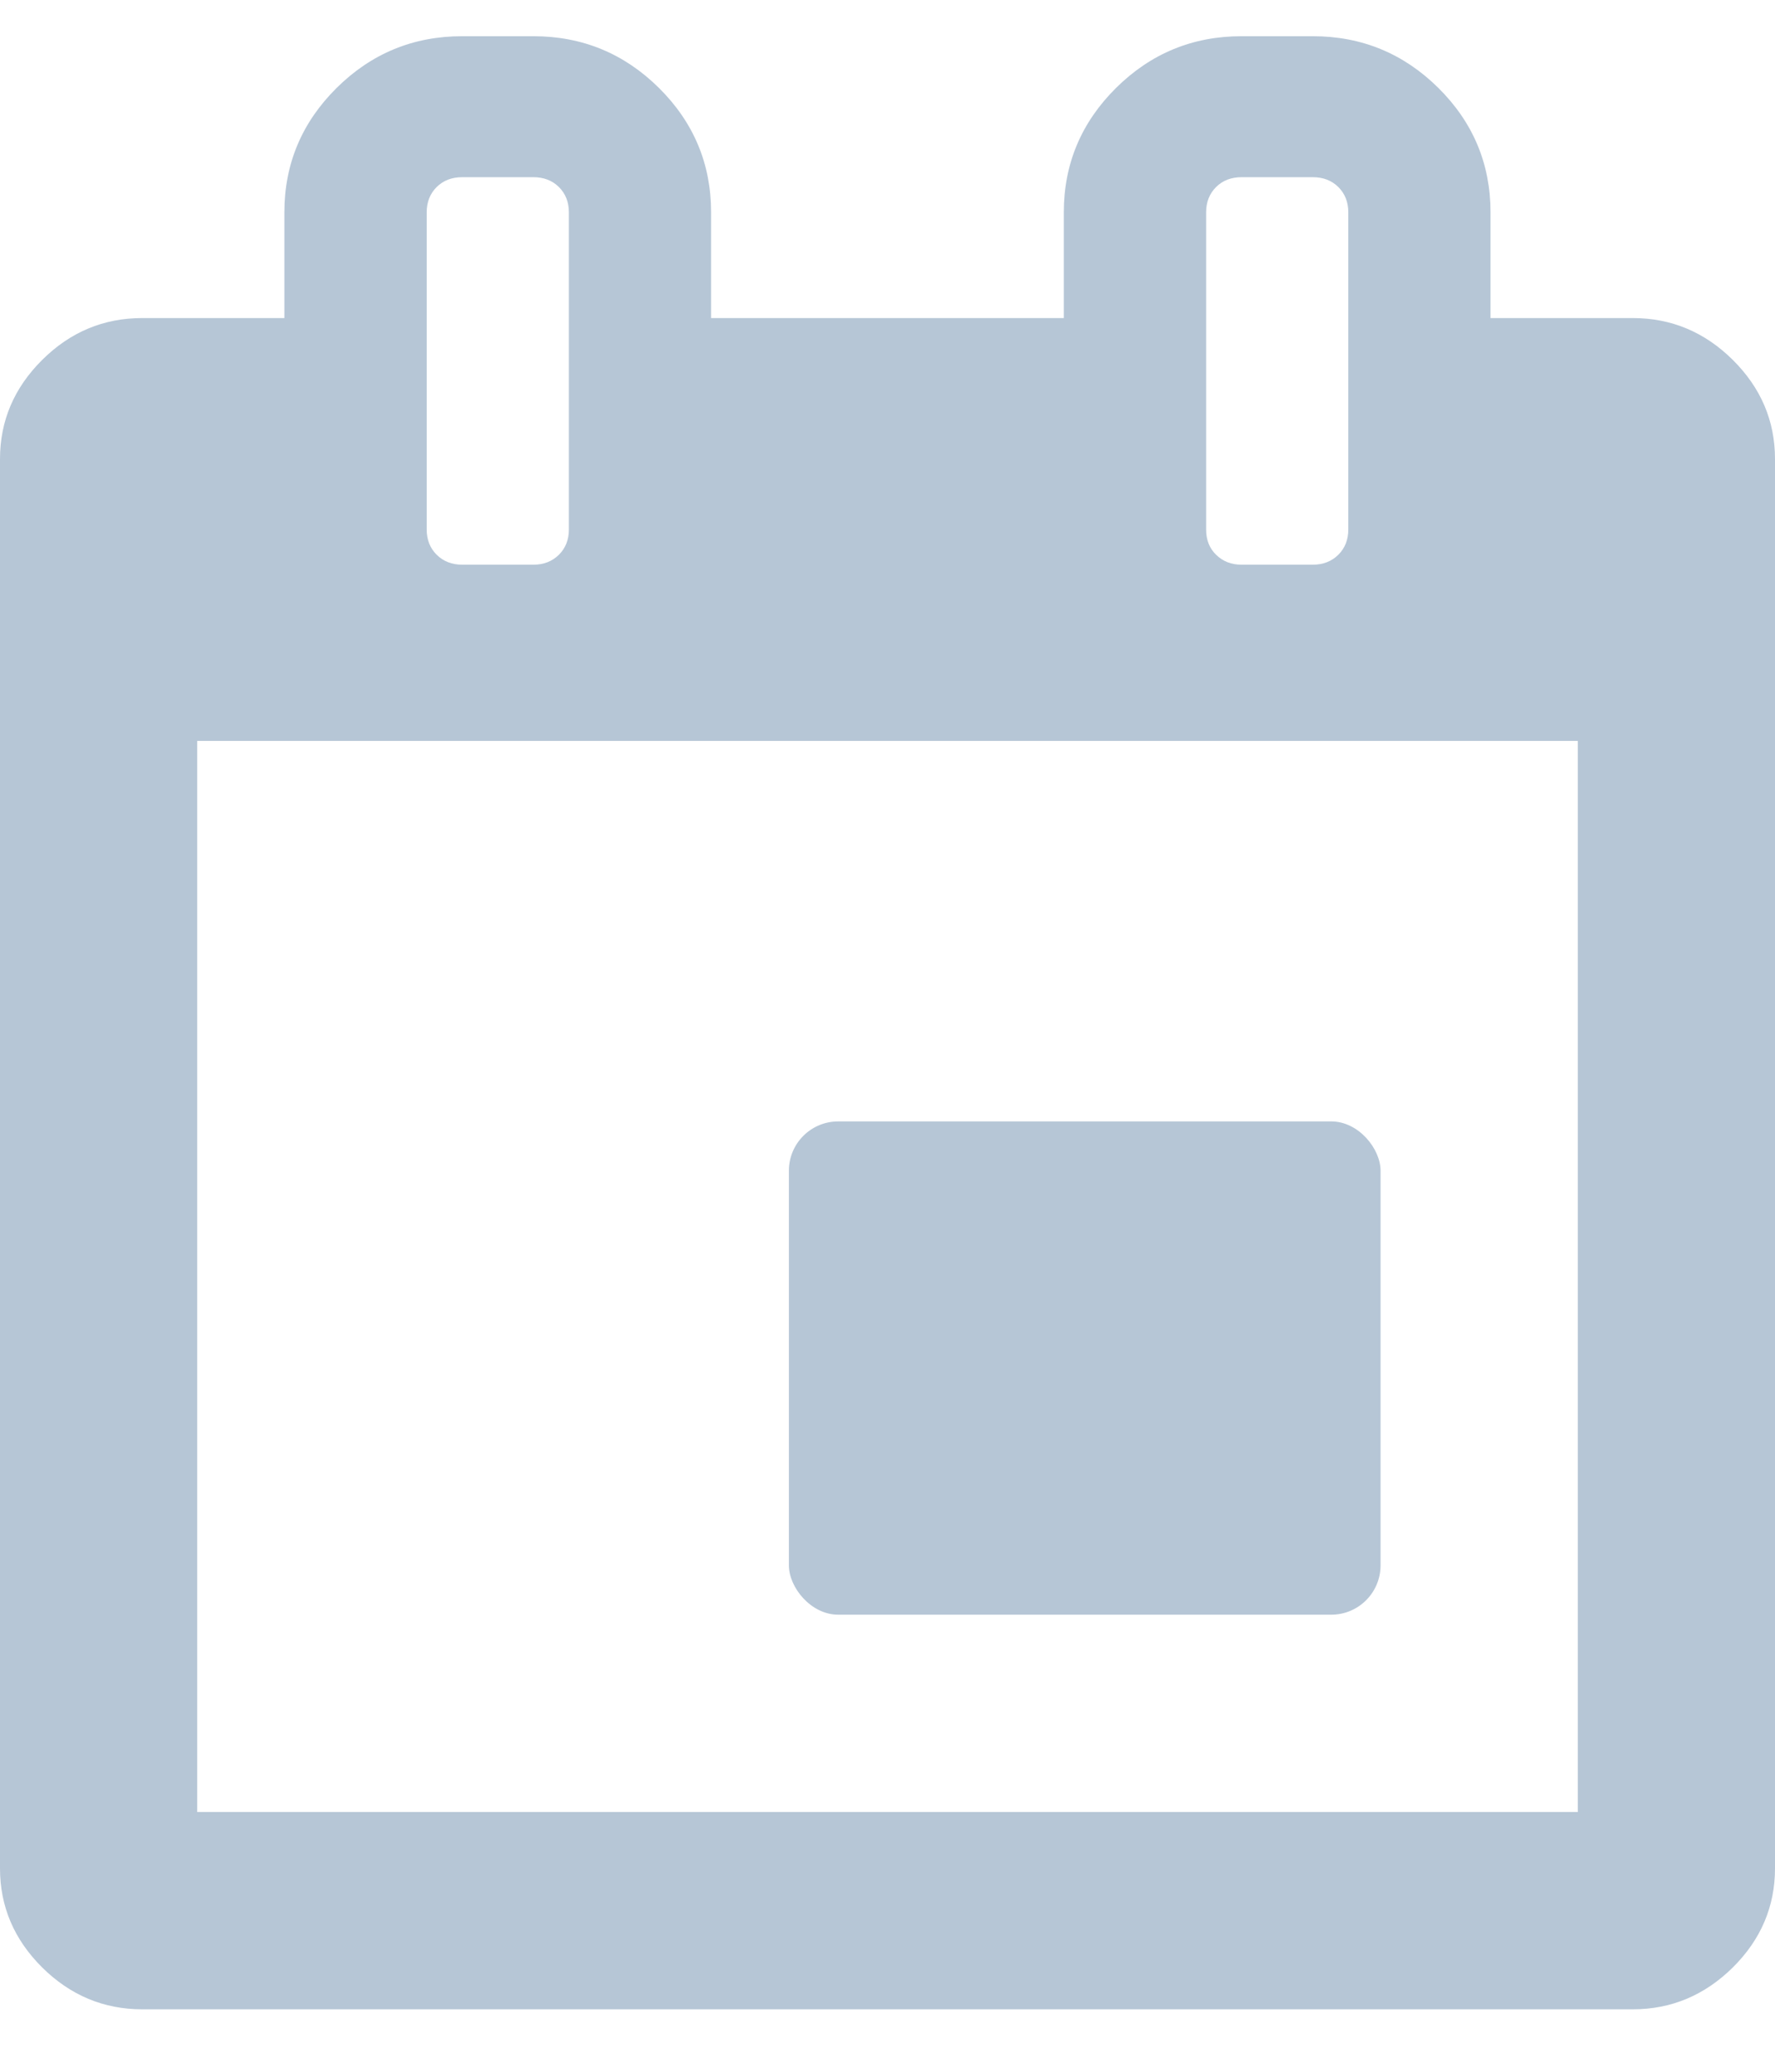 <svg width="18" height="21" viewBox="0 0 18 21" fill="none" xmlns="http://www.w3.org/2000/svg">
<path d="M0.428 3.648C0.713 3.365 1.051 3.224 1.442 3.224H2.884V2.152C2.884 1.661 3.061 1.241 3.414 0.891C3.767 0.542 4.191 0.367 4.687 0.367H5.408C5.904 0.367 6.329 0.542 6.682 0.891C7.035 1.241 7.211 1.662 7.211 2.152V3.224H10.788V2.152C10.788 1.662 10.965 1.241 11.318 0.891C11.671 0.542 12.095 0.367 12.591 0.367H13.312C13.808 0.367 14.233 0.542 14.586 0.891C14.939 1.241 15.115 1.662 15.115 2.152V3.224H16.558C16.948 3.224 17.286 3.365 17.572 3.648C17.857 3.931 18 4.266 18 4.653V18.938C18 19.325 17.857 19.66 17.572 19.943C17.286 20.225 16.948 20.367 16.558 20.367H1.442C1.052 20.367 0.713 20.225 0.428 19.943C0.143 19.66 0 19.325 0 18.938V4.653C4.00543e-05 4.266 0.143 3.931 0.428 3.648ZM5.769 2.153C5.769 2.048 5.735 1.963 5.668 1.896C5.6 1.829 5.514 1.796 5.409 1.796H4.688C4.582 1.796 4.496 1.829 4.428 1.896C4.361 1.963 4.327 2.048 4.327 2.153V5.367C4.327 5.471 4.361 5.556 4.428 5.623C4.496 5.69 4.582 5.724 4.688 5.724H5.409C5.514 5.724 5.6 5.69 5.668 5.623C5.735 5.556 5.769 5.471 5.769 5.367V2.153ZM13.673 2.153C13.673 2.048 13.639 1.963 13.572 1.896C13.504 1.829 13.418 1.796 13.312 1.796H12.591C12.486 1.796 12.399 1.829 12.332 1.896C12.265 1.963 12.231 2.048 12.231 2.153V5.367C12.231 5.471 12.264 5.557 12.332 5.623C12.4 5.69 12.486 5.724 12.591 5.724H13.312C13.418 5.724 13.504 5.69 13.572 5.623C13.639 5.556 13.673 5.471 13.673 5.367V2.153ZM2 18.367H16V7.51H2V18.367Z" fill="#B6C6D6"/>
<rect x="8" y="11.367" width="6" height="5" rx="0.5" fill="#B6C6D6"/>
</svg>
